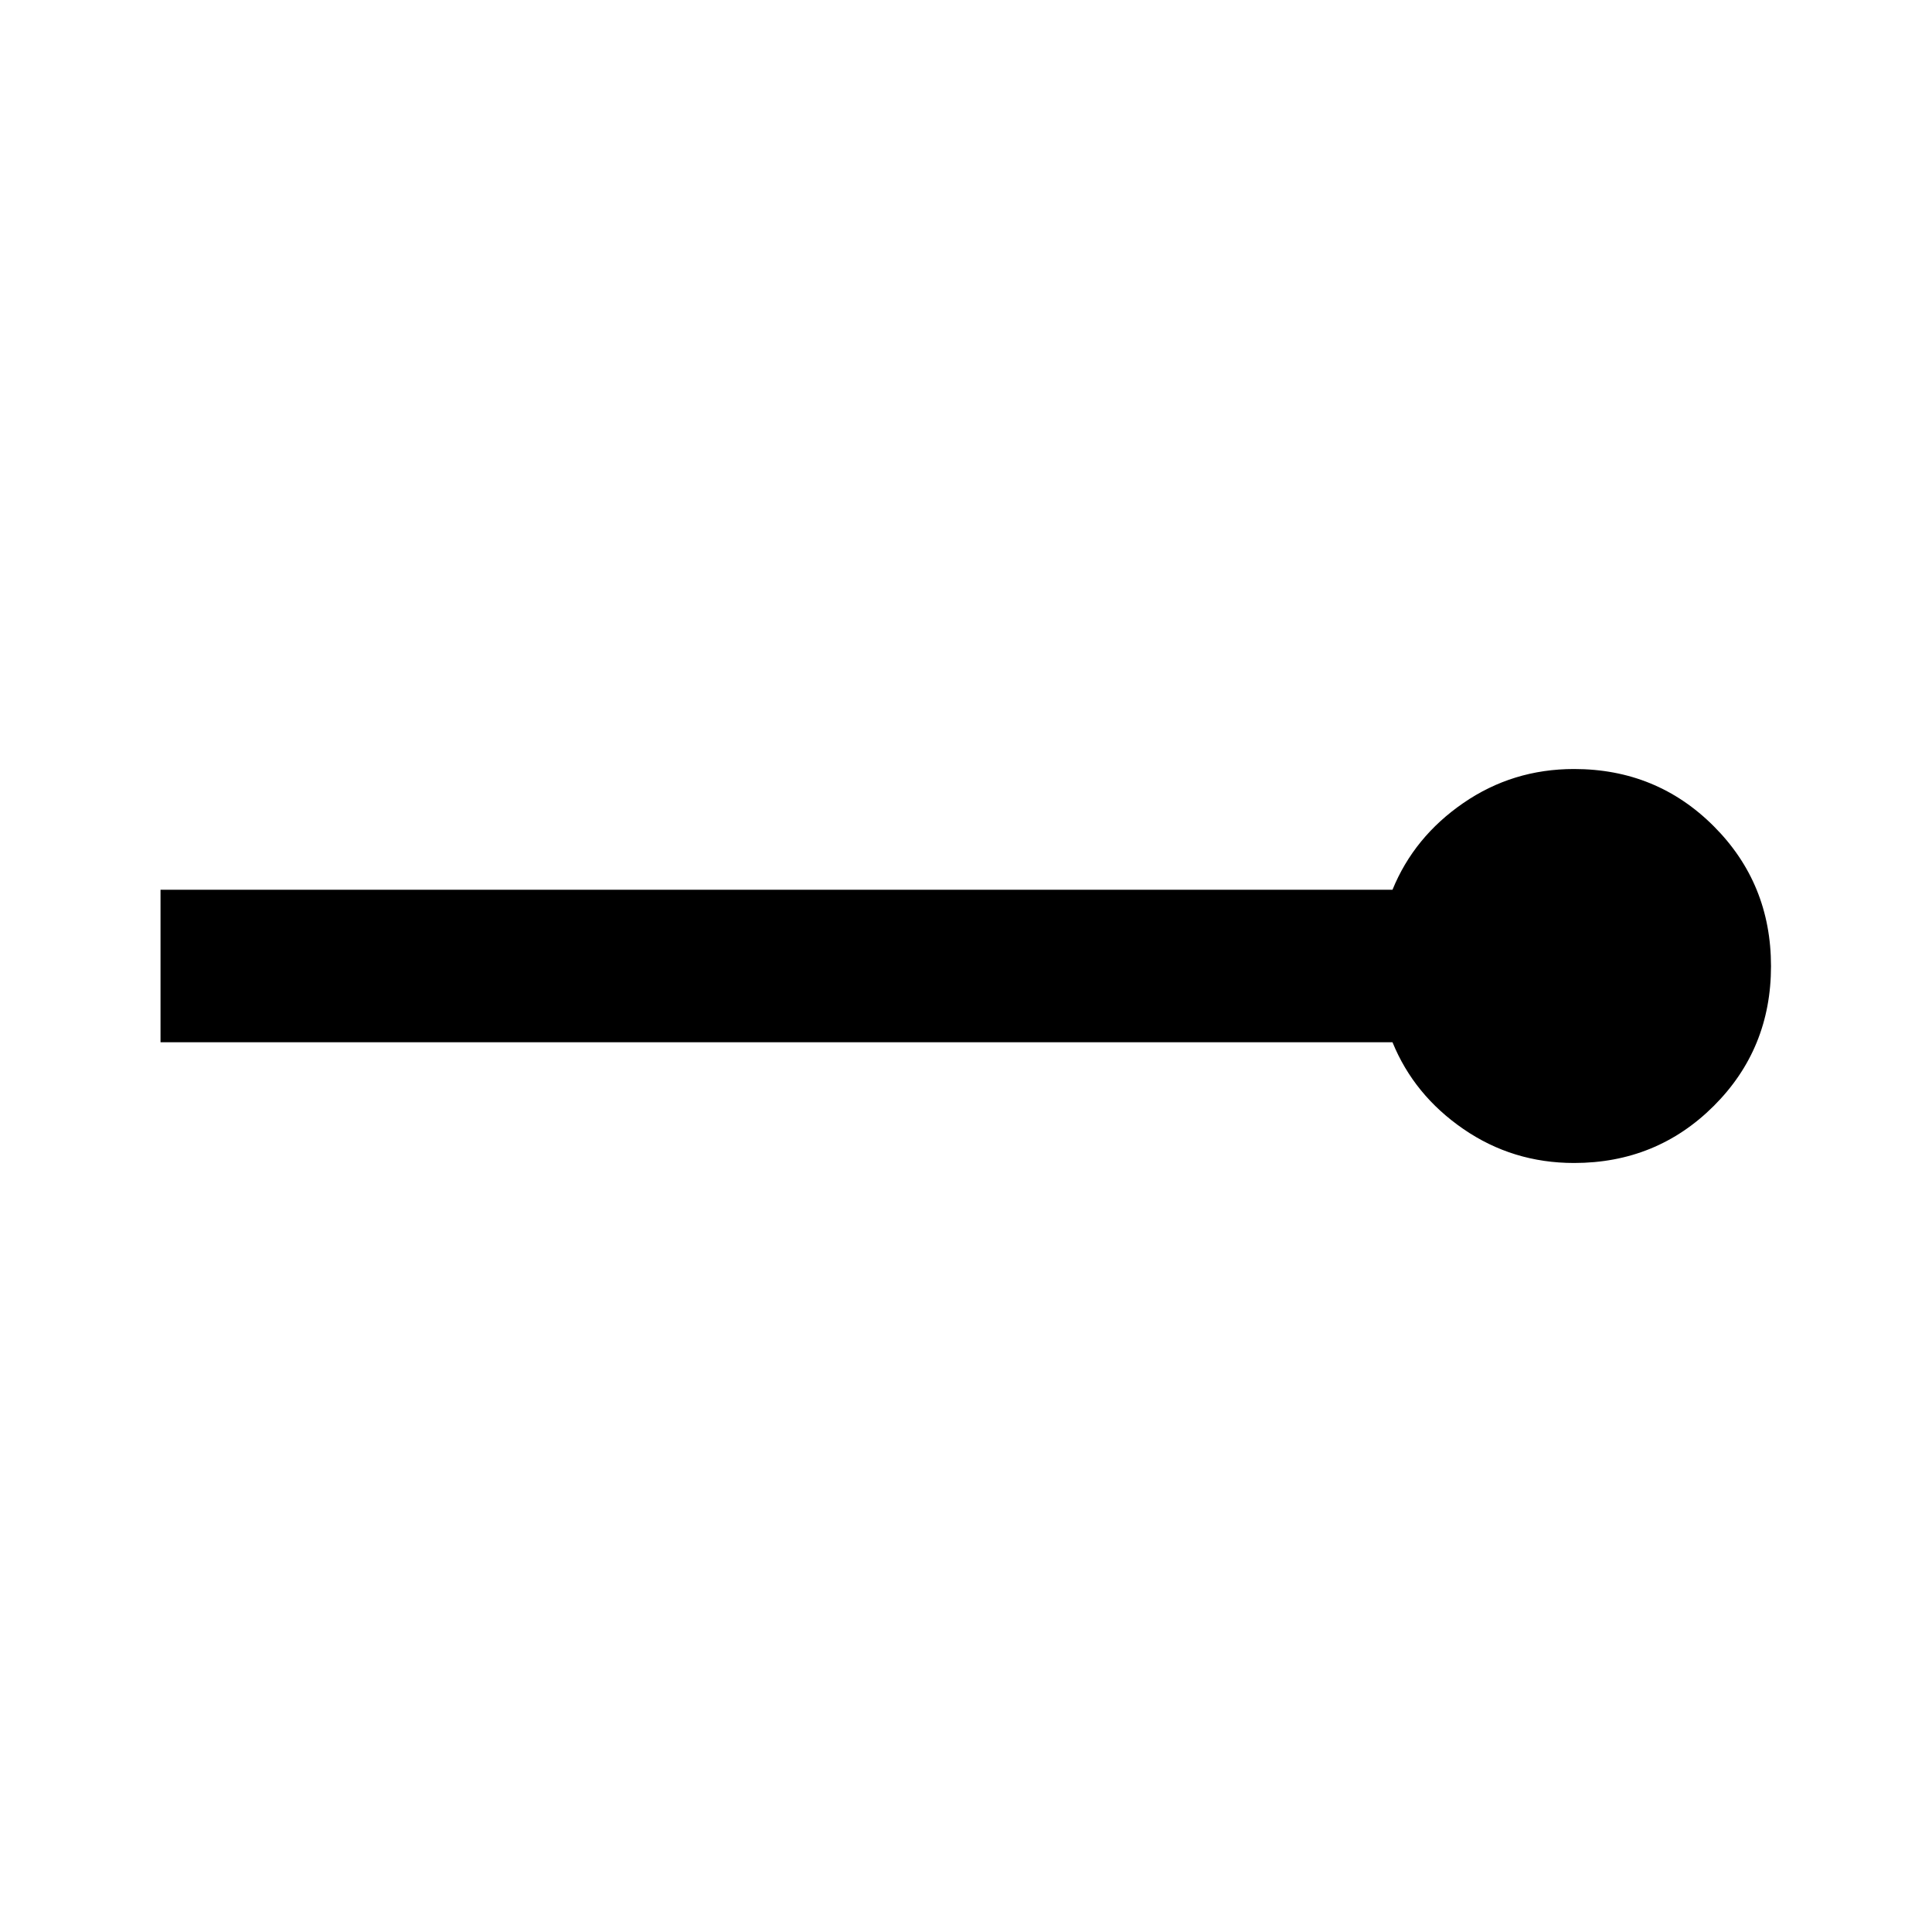<svg xmlns="http://www.w3.org/2000/svg" height="40" viewBox="0 -960 960 960" width="40"><path d="M782.12-382.12q-30.44 0-54.97-16.88-24.53-16.88-35.23-43.12H79.76v-75.76h612.16q10.7-26.24 35.23-43.12 24.53-16.88 54.97-16.88 41.04 0 69.46 28.45Q880-520.98 880-479.91q0 41.08-28.42 69.43-28.42 28.36-69.46 28.36Z"/></svg>